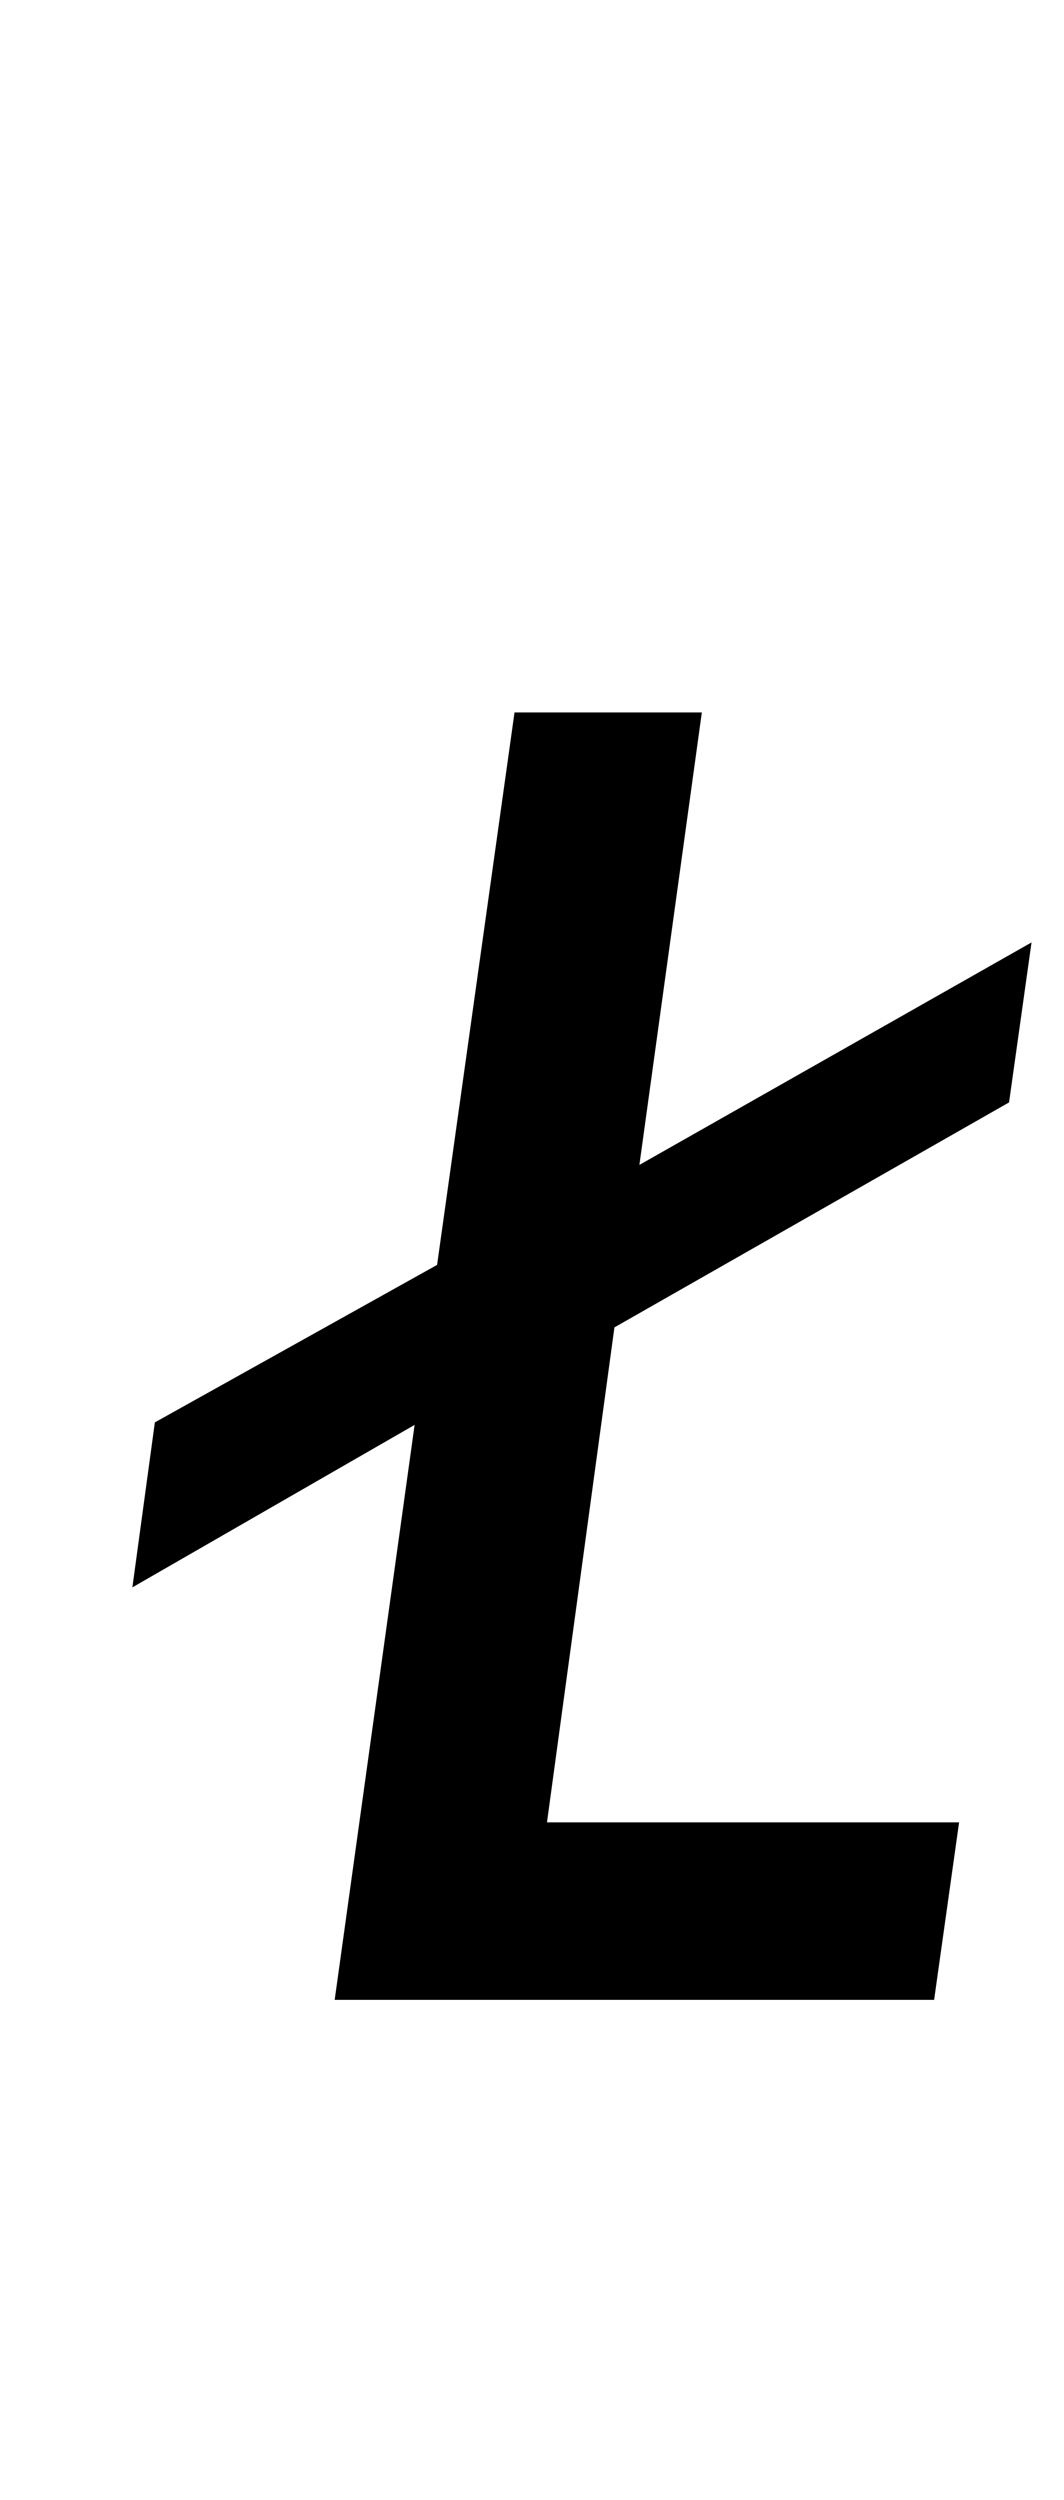 <?xml version="1.0" standalone="no"?>
<!DOCTYPE svg PUBLIC "-//W3C//DTD SVG 1.1//EN" "http://www.w3.org/Graphics/SVG/1.1/DTD/svg11.dtd" >
<svg xmlns="http://www.w3.org/2000/svg" xmlns:xlink="http://www.w3.org/1999/xlink" version="1.1" viewBox="-10 0 426 1000">
  <g transform="matrix(1 0 0 -1 0 800)">
   <path fill="currentColor"
d="M209 71h165l-10 -71h-240l32 230l-113 -65l9 66l113 63l31 221h75l-25 -181l157 89l-9 -64l-158 -90z" />
  </g>

</svg>

